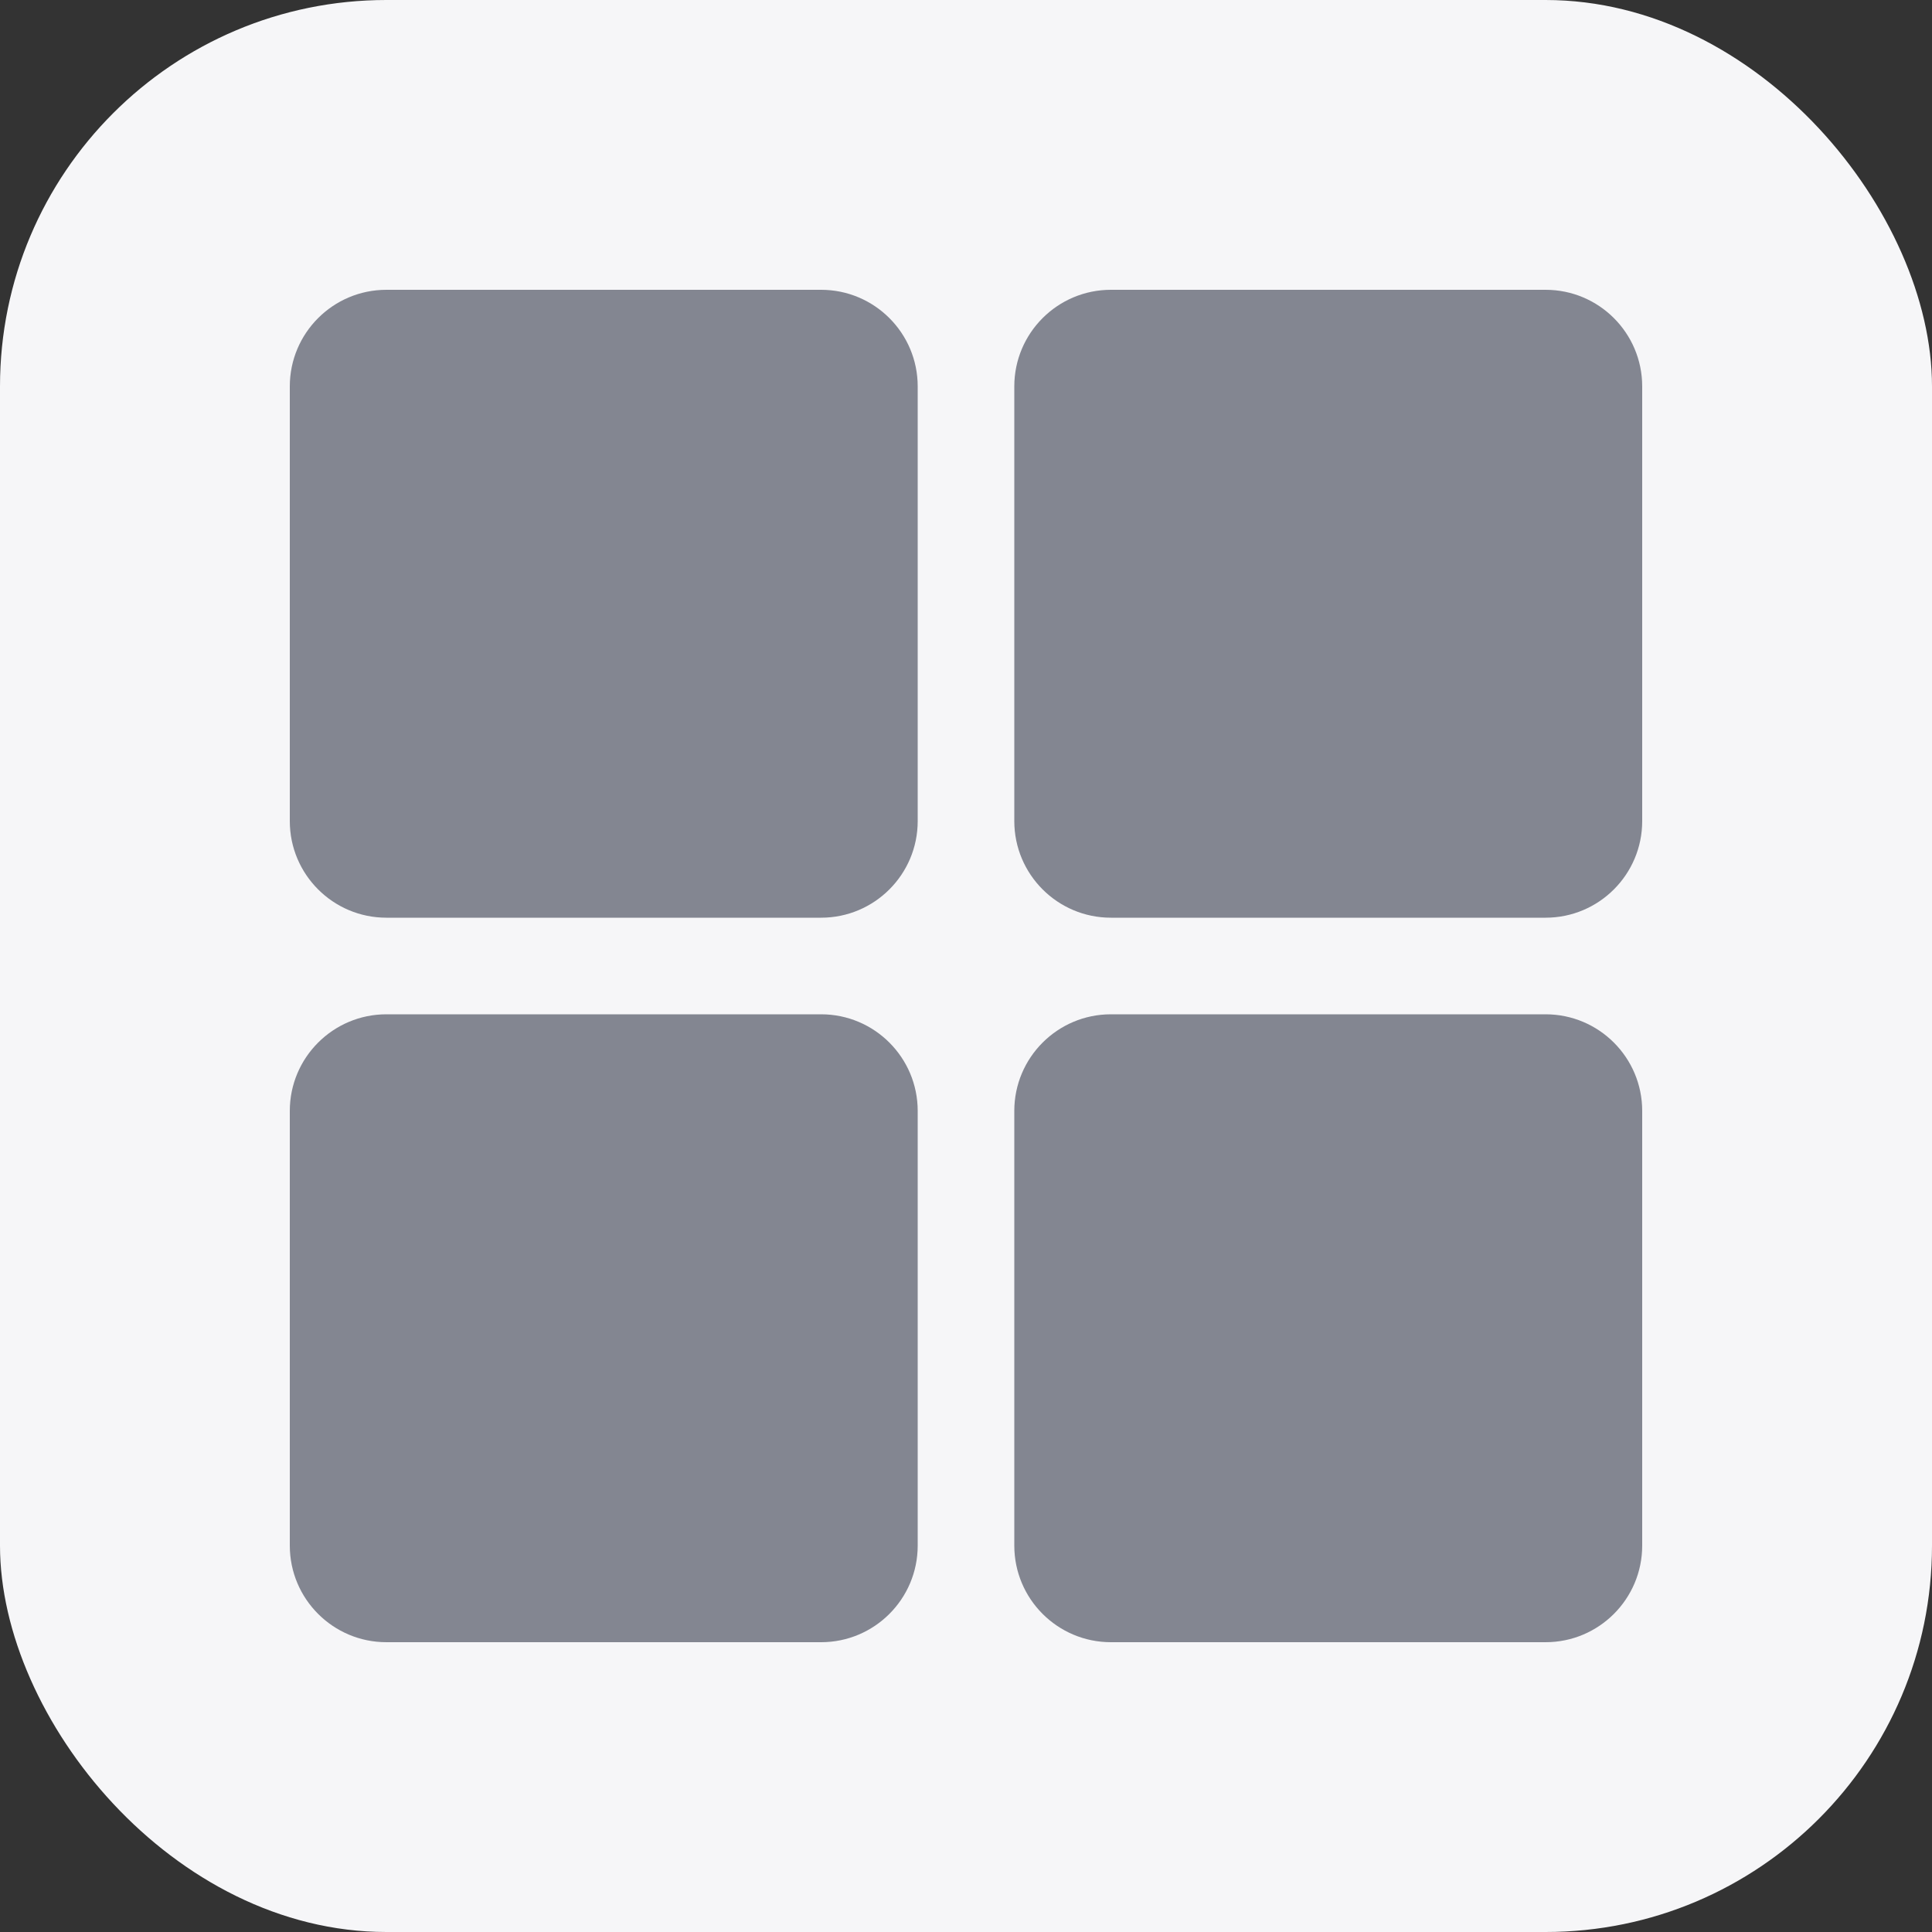 <svg width="20" height="20" viewBox="0 0 20 20" fill="none" xmlns="http://www.w3.org/2000/svg">
<rect x="0" y="0" width="20" height="20" fill="#333333" stroke="none"/>
<g id="Grid View/active">
<rect width="20" height="20" rx="4" fill="#F6F6F8"/>
<path id="Union" fill-rule="evenodd" clip-rule="evenodd" d="M8.5 3C9.052 3 9.5 3.448 9.5 4V8.5C9.5 9.052 9.052 9.5 8.5 9.5H4C3.448 9.5 3 9.052 3 8.5V4C3 3.448 3.448 3 4 3H8.5ZM3 11.5C3 10.948 3.448 10.5 4 10.5H8.5C9.052 10.5 9.5 10.948 9.5 11.5V16C9.5 16.552 9.052 17 8.5 17H4C3.448 17 3 16.552 3 16V11.5ZM11.5 3C10.948 3 10.5 3.448 10.5 4V8.5C10.5 9.052 10.948 9.5 11.5 9.5H16C16.552 9.5 17 9.052 17 8.5V4C17 3.448 16.552 3 16 3H11.5ZM10.5 11.5C10.5 10.948 10.948 10.5 11.5 10.5H16C16.552 10.5 17 10.948 17 11.5V16C17 16.552 16.552 17 16 17H11.5C10.948 17 10.5 16.552 10.5 16V11.5Z" fill="#838691"/>
</g>
</svg>
